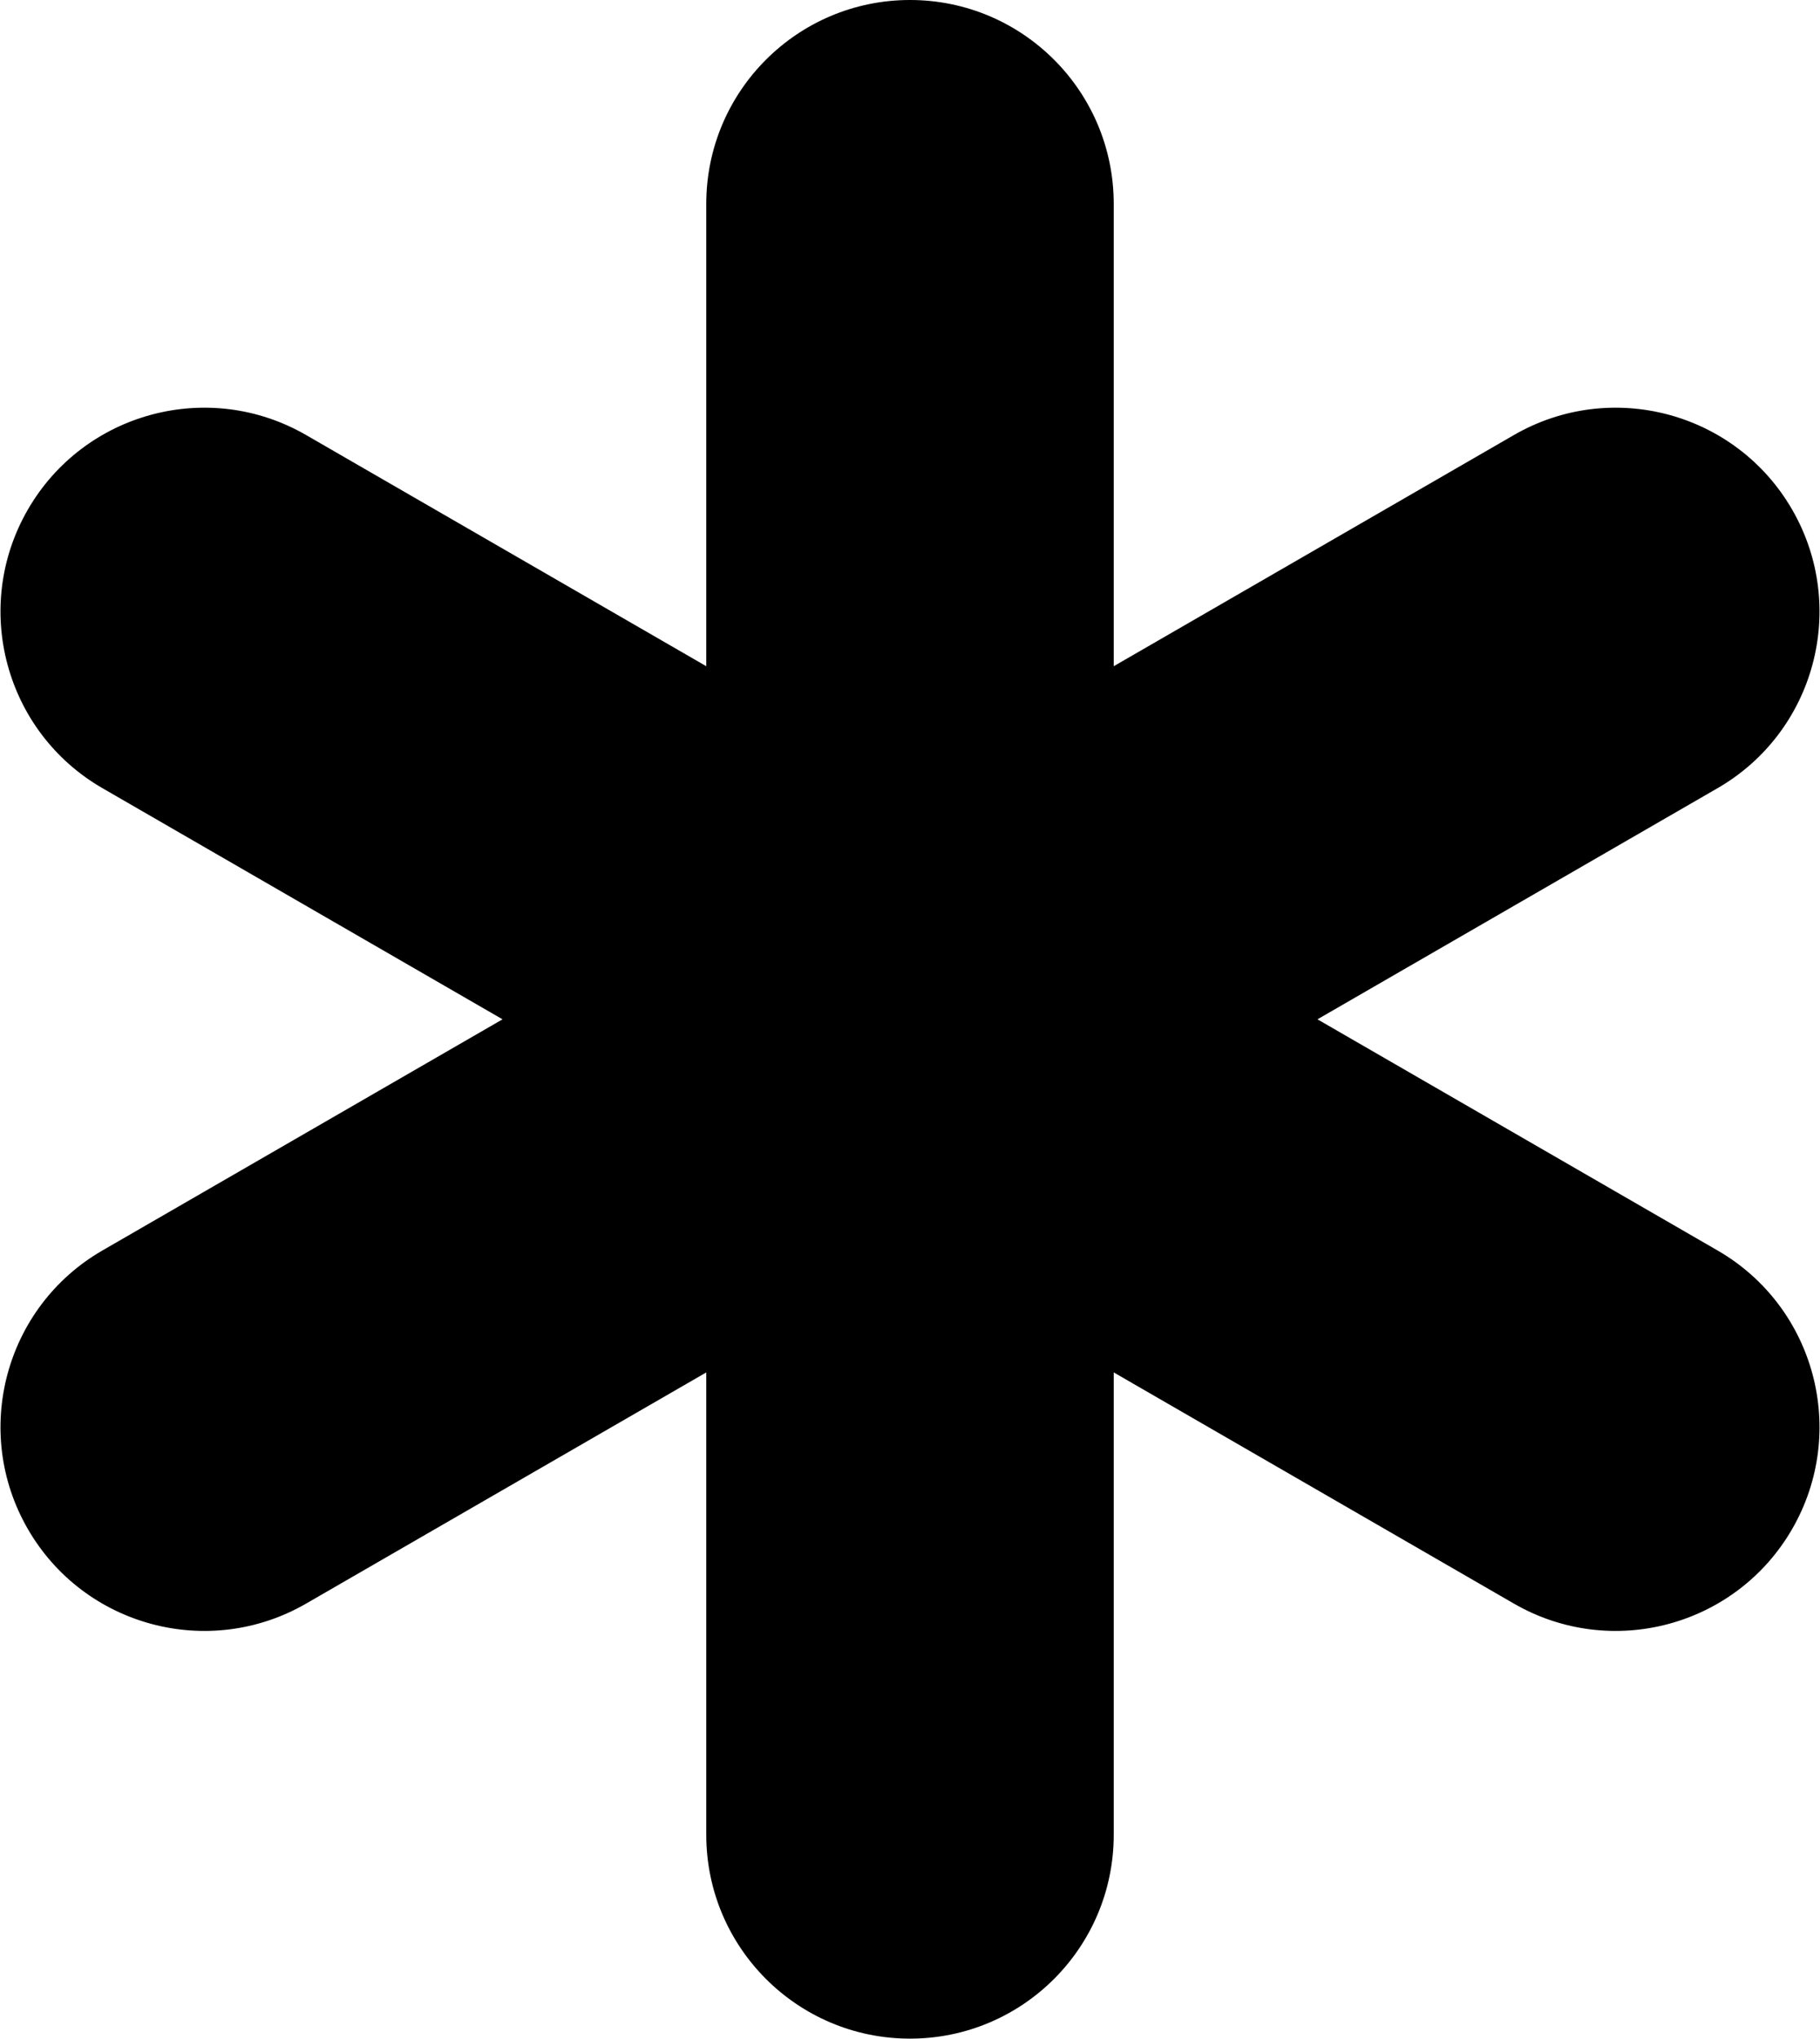 <svg width="134" height="150" viewBox="0 0 134 150" fill="none" xmlns="http://www.w3.org/2000/svg">
  <path
    d="M52 15C52 6.716 58.716 0 67 0C75.285 0 82 6.716 82 15V49.019L111.462 32.01C118.636 27.867 127.81 30.326 131.952 37.5C136.094 44.674 133.636 53.848 126.462 57.99L97 75L126.462 92.01C133.636 96.152 136.094 105.325 131.952 112.5C127.81 119.674 118.636 122.132 111.462 117.99L82 100.98V135C82 143.284 75.285 150 67 150C58.716 150 52 143.284 52 135V100.981L22.538 117.99C15.364 122.132 6.19 119.674 2.048 112.5C-2.094 105.326 0.364 96.152 7.538 92.01L37 75L7.538 57.99C0.364 53.848 -2.094 44.674 2.048 37.5C6.19 30.326 15.364 27.867 22.538 32.01L52 49.019V15Z"
    fill="black" />
</svg>